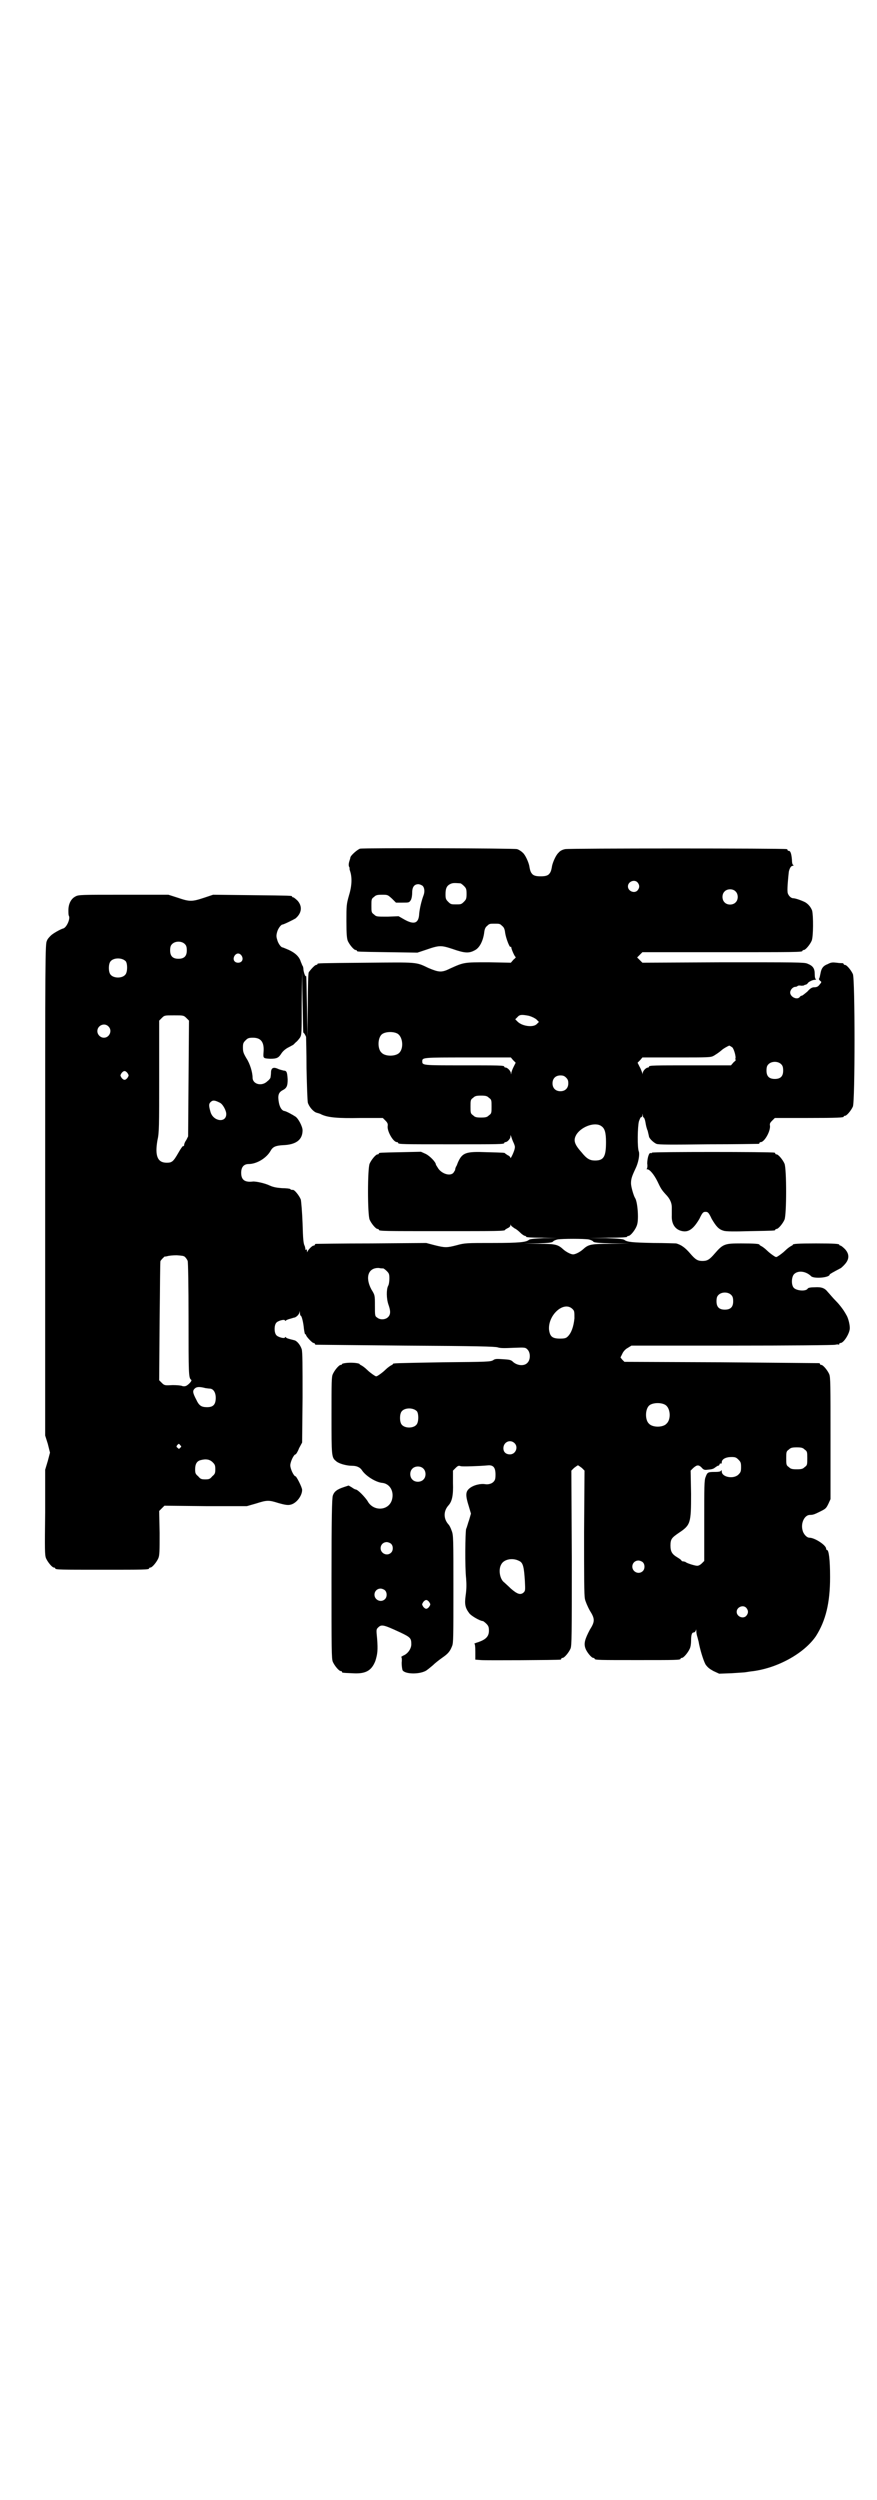 <?xml version="1.0" standalone="no"?>
<!DOCTYPE svg PUBLIC "-//W3C//DTD SVG 20010904//EN"
 "http://www.w3.org/TR/2001/REC-SVG-20010904/DTD/svg10.dtd">
<svg version="1.0" xmlns="http://www.w3.org/2000/svg"
 width="1000pt" height="2850pt" viewBox="0 0 1000 2850"
 preserveAspectRatio="xMidYMid meet">
<g transform="translate(0,2850) scale(0.5,-0.5)"
fill="#000000" stroke="none">
<path d="M821 3765 c-6 -2 -21 -15 -22 -20 0 -2 -2 -7 -3 -11 -1 -4 -1 -8 0
-10 1 -2 2 -4 1 -4 0 0 0 -2 1 -5 5 -14 5 -33 -2 -56 -6 -21 -6 -24 -6 -59 0
-30 1 -39 3 -45 4 -9 14 -21 18 -21 2 0 3 -1 3 -2 0 -2 2 -2 71 -3 l67 -1 21
7 c29 10 33 10 60 1 26 -9 36 -10 49 -3 11 5 19 20 22 39 1 10 3 14 7 17 5 5
6 5 17 5 11 0 12 0 17 -5 4 -3 6 -7 7 -16 2 -13 10 -33 12 -32 1 1 2 0 2 -1 0
-4 8 -22 10 -22 1 0 -1 -3 -5 -6 l-6 -7 -51 1 c-56 0 -56 0 -87 -14 -20 -10
-26 -9 -50 1 -29 14 -24 13 -141 12 -111 -1 -112 -1 -112 -3 0 -1 -1 -2 -3 -2
-3 0 -13 -11 -17 -17 -1 -3 -2 -28 -2 -76 l-1 -72 -1 71 c-1 39 -1 70 -2 69
-1 -4 -5 6 -6 14 0 4 -1 8 -2 9 -1 1 -2 5 -4 9 -3 11 -12 20 -27 27 -7 3 -14
6 -15 6 -3 0 -10 9 -12 18 -2 6 -2 10 0 17 2 8 9 17 12 17 3 0 25 11 30 14 14
12 16 27 5 40 -4 4 -9 8 -10 8 -2 0 -3 1 -3 2 0 2 -2 2 -92 3 l-88 1 -21 -7
c-27 -9 -33 -9 -59 0 l-22 7 -102 0 c-98 0 -103 0 -110 -4 -10 -5 -16 -17 -16
-31 0 -6 0 -11 1 -13 4 -6 -5 -27 -13 -29 -5 -1 -23 -11 -28 -16 -3 -3 -8 -8
-9 -12 -4 -6 -4 -35 -4 -567 l0 -561 6 -19 5 -20 -5 -19 -6 -20 0 -97 c-1 -85
-1 -98 2 -105 4 -9 14 -21 18 -21 2 0 3 -1 3 -2 0 -3 12 -3 107 -3 95 0 107 0
107 3 0 1 1 2 3 2 4 0 14 12 18 21 3 7 3 16 3 58 l-1 50 6 6 6 6 94 -1 94 0
21 6 c25 8 29 8 51 1 14 -4 21 -5 26 -4 14 2 28 20 28 34 0 6 -13 31 -15 31
-4 0 -12 17 -12 25 0 8 8 25 12 25 1 0 5 6 8 14 l7 13 1 102 c0 76 0 104 -2
111 -3 9 -10 18 -16 20 -16 4 -19 5 -20 7 -1 1 -2 1 -2 0 0 -4 -16 0 -20 5 -5
6 -5 22 0 28 4 5 20 9 20 5 0 -1 1 -1 2 0 0 1 5 3 9 4 4 1 9 3 11 3 5 2 10 7
11 12 0 4 0 4 1 -1 0 -4 1 -7 2 -7 2 0 6 -16 7 -29 1 -7 2 -13 3 -13 1 0 2 -1
2 -2 0 -3 14 -18 17 -18 2 0 3 -1 3 -2 0 -1 1 -2 3 -2 1 0 93 -1 204 -2 162
-1 204 -2 210 -4 6 -2 15 -2 36 -1 27 1 27 1 32 -4 7 -7 7 -23 0 -30 -7 -8
-22 -7 -32 1 -6 6 -9 6 -24 7 -14 1 -18 1 -22 -2 -6 -4 -13 -4 -115 -5 -112
-2 -114 -2 -114 -4 0 -1 -2 -2 -4 -3 -2 -1 -8 -5 -13 -10 -5 -5 -12 -10 -15
-12 -6 -4 -6 -4 -12 0 -3 2 -10 7 -15 12 -5 5 -11 9 -13 10 -2 1 -4 2 -4 3 0
1 -8 3 -20 3 -12 0 -20 -2 -20 -3 0 -1 -1 -2 -3 -2 -4 0 -14 -12 -18 -21 -3
-6 -3 -19 -3 -94 0 -92 0 -96 10 -104 6 -6 24 -11 37 -11 10 0 18 -3 23 -11 9
-13 32 -27 46 -28 17 -2 27 -19 22 -38 -7 -26 -43 -28 -56 -3 -6 9 -22 26 -27
26 -1 0 -5 2 -9 5 l-7 4 -12 -4 c-15 -5 -21 -10 -24 -19 -2 -6 -3 -49 -3 -189
0 -162 0 -183 3 -190 4 -9 14 -21 18 -21 2 0 3 -1 3 -2 0 -2 0 -2 23 -3 30 -2
44 5 53 28 5 16 6 25 4 51 -2 20 -2 21 2 25 8 8 12 7 51 -11 23 -11 25 -13 25
-27 0 -10 -8 -22 -19 -26 -3 -2 -5 -3 -4 -3 1 0 2 -5 1 -13 0 -7 1 -14 2 -17
5 -9 36 -10 52 -2 4 2 11 8 17 13 5 5 14 12 21 17 13 9 18 14 23 27 3 7 3 21
3 130 0 116 0 123 -4 133 -2 6 -5 12 -7 14 -12 13 -12 31 0 44 8 9 11 23 10
51 l0 28 6 6 c5 5 7 6 12 4 4 -1 40 0 62 2 12 1 17 -5 17 -21 0 -10 -1 -13 -5
-17 -4 -4 -12 -6 -18 -5 -11 2 -28 -2 -37 -10 -8 -7 -9 -15 -1 -40 l5 -17 -4
-14 c-3 -8 -5 -17 -7 -21 -2 -8 -3 -87 0 -113 1 -13 1 -24 -1 -38 -3 -21 -1
-29 8 -41 4 -6 25 -18 31 -18 1 0 5 -3 8 -6 5 -5 6 -8 6 -16 0 -13 -7 -20 -24
-26 -7 -2 -11 -4 -9 -4 1 0 2 -5 2 -18 l0 -18 13 -1 c11 -1 175 0 181 1 1 0 2
1 2 2 0 1 1 2 3 2 4 0 14 12 18 21 3 7 3 29 3 207 l-1 199 6 6 c4 3 8 6 9 6 1
0 5 -3 9 -6 l6 -6 -1 -141 c0 -100 0 -144 2 -152 1 -5 6 -17 11 -26 12 -19 12
-25 0 -44 -11 -21 -14 -31 -10 -42 3 -9 14 -22 18 -22 2 0 3 -1 3 -2 0 -3 12
-3 98 -3 86 0 98 0 98 3 0 1 1 2 3 2 4 0 14 12 18 21 2 4 3 12 3 18 0 14 2 19
6 19 2 0 4 2 5 5 0 3 1 2 1 -2 0 -4 1 -9 2 -12 1 -3 2 -8 3 -11 3 -18 11 -44
16 -53 5 -7 9 -10 18 -15 l13 -6 28 1 c16 1 29 2 30 2 1 0 6 1 13 2 60 6 123
41 150 81 22 35 32 75 32 134 0 41 -3 62 -7 62 -1 0 -2 1 -2 3 0 8 -26 25 -38
25 -6 0 -14 8 -16 18 -4 16 5 34 17 34 7 0 10 1 24 8 12 6 13 7 18 17 l5 11 0
139 c0 122 0 139 -3 146 -4 9 -14 21 -18 21 -2 0 -3 1 -3 2 0 1 -1 2 -2 2 -2
0 -102 1 -223 2 l-221 1 -5 5 -4 5 4 8 c2 5 7 11 13 14 l8 5 230 0 c130 0 232
1 235 2 4 1 7 1 8 0 0 0 1 0 1 2 0 1 1 2 3 2 7 0 21 22 21 34 0 9 -4 24 -8 30
-1 2 -4 7 -6 10 -2 3 -9 13 -17 21 -8 8 -16 18 -19 21 -7 9 -14 12 -30 11 -9
0 -15 -1 -16 -3 -4 -7 -26 -5 -32 2 -6 7 -5 25 1 31 9 9 27 7 39 -5 7 -6 42
-3 42 4 0 1 7 5 26 15 1 1 6 5 10 10 9 11 9 22 -1 33 -4 4 -9 8 -10 8 -2 0 -3
1 -3 2 0 2 -10 3 -53 3 -42 0 -53 -1 -53 -3 0 -1 -2 -2 -4 -3 -2 -1 -8 -5 -13
-10 -5 -5 -12 -10 -15 -12 -6 -4 -6 -4 -12 0 -3 2 -10 7 -15 12 -5 5 -11 9
-13 10 -2 1 -4 2 -4 3 0 2 -10 3 -42 3 -37 0 -41 -1 -60 -23 -12 -14 -17 -17
-28 -17 -11 0 -16 3 -28 17 -12 14 -21 20 -32 23 -3 0 -26 1 -52 1 -47 1 -60
2 -66 7 -3 2 -12 3 -42 4 l-39 0 44 1 c27 0 43 1 43 2 0 1 1 2 3 2 5 0 17 15
20 26 4 13 1 53 -5 61 -3 5 -9 25 -9 33 0 10 2 16 10 33 7 14 10 32 8 39 -4 9
-3 57 0 69 2 6 4 10 5 10 1 -1 2 1 3 3 l0 5 1 -4 c0 -3 1 -5 2 -5 1 0 3 -5 4
-11 1 -7 3 -15 5 -19 2 -8 2 -9 3 -13 0 -4 10 -14 17 -17 5 -2 33 -2 118 -1
62 0 113 1 115 1 1 0 2 1 2 2 0 1 1 2 3 2 8 0 22 24 21 37 -1 5 0 7 5 12 l6 6
73 0 c73 0 84 1 84 3 0 1 1 2 3 2 4 0 14 12 18 21 5 11 5 291 0 302 -4 9 -14
21 -18 21 -2 0 -3 1 -3 2 0 1 -1 1 -2 2 -2 0 -8 0 -14 1 -9 1 -13 1 -20 -3
-11 -4 -15 -10 -17 -22 -1 -5 -2 -10 -3 -11 -1 -1 0 -3 2 -5 4 -3 4 -3 -1 -9
-3 -4 -6 -6 -12 -6 -5 0 -9 -2 -16 -10 -6 -5 -11 -9 -12 -9 -1 0 -4 -1 -5 -3
-6 -8 -22 0 -22 10 0 6 6 13 12 13 2 0 4 1 5 2 1 1 3 1 6 1 3 -1 6 0 8 0 1 1
3 2 5 2 2 1 3 2 4 3 1 3 11 8 16 8 3 0 4 1 3 1 -2 1 -3 5 -3 12 0 13 -4 19
-17 24 -7 3 -27 3 -192 3 l-184 -1 -6 6 -6 6 6 6 6 6 177 0 c174 0 188 0 188
3 0 1 1 2 3 2 4 0 14 12 18 21 4 9 4 58 1 69 -3 8 -9 15 -16 19 -8 4 -22 9
-27 9 -6 0 -13 8 -13 15 -1 8 2 38 3 46 2 8 5 13 9 13 2 0 2 1 1 2 -2 0 -3 6
-3 12 -1 12 -3 20 -7 20 -2 0 -3 1 -3 2 0 1 -1 2 -2 2 -8 2 -496 2 -505 0 -6
-1 -12 -4 -15 -8 -6 -5 -13 -21 -15 -30 -2 -13 -4 -16 -8 -20 -4 -3 -9 -4 -18
-4 -9 0 -14 1 -18 4 -4 4 -6 7 -8 20 -2 9 -9 25 -15 30 -3 3 -9 7 -13 8 -8 2
-348 3 -358 1z m633 -77 c5 -6 5 -12 0 -18 -7 -8 -22 -2 -22 9 0 11 15 17 22
9z m-404 -2 c1 0 5 -3 8 -6 5 -5 6 -7 6 -18 0 -11 -1 -13 -6 -18 -6 -6 -7 -6
-18 -6 -11 0 -12 0 -18 6 -5 5 -6 7 -6 17 0 14 3 20 12 24 5 2 8 2 22 1z m-86
-6 c4 -4 5 -13 2 -21 -5 -13 -9 -31 -10 -42 -1 -22 -11 -26 -33 -14 l-14 8
-25 -1 c-25 0 -26 0 -31 5 -6 4 -6 6 -6 20 0 14 0 16 6 20 4 4 7 5 18 5 13 0
13 0 23 -9 l9 -9 15 0 c15 0 15 0 19 6 2 4 3 11 3 17 0 13 5 19 14 19 3 0 8
-2 10 -4z m713 -12 c7 -6 7 -19 1 -25 -6 -7 -19 -7 -25 -1 -7 6 -7 19 -1 25 6
7 19 7 25 1z m-1255 -121 c3 -3 4 -7 4 -14 0 -13 -6 -19 -19 -19 -13 0 -19 6
-19 19 0 7 1 11 4 14 7 8 23 8 30 0z m129 -26 c5 -8 1 -16 -8 -16 -9 0 -13 8
-8 16 2 3 5 5 8 5 3 0 6 -2 8 -5z m-264 -13 c4 -6 4 -24 -1 -30 -7 -9 -27 -9
-34 0 -5 6 -5 24 0 30 7 9 27 9 35 0z m405 -163 c0 2 4 -4 6 -9 0 -2 1 -34 1
-72 1 -43 2 -72 3 -78 3 -10 13 -21 20 -23 3 -1 8 -2 11 -4 15 -7 37 -9 89 -8
l51 0 6 -6 c5 -5 6 -8 5 -13 -1 -12 13 -36 21 -36 2 0 3 -1 3 -2 0 -3 12 -3
121 -3 109 0 121 0 121 3 0 1 1 2 3 2 4 0 11 8 11 12 0 5 0 5 2 0 1 -3 3 -9 5
-13 2 -4 4 -10 3 -12 0 -6 -10 -27 -10 -23 0 2 -3 5 -6 6 -3 2 -6 4 -6 4 0 2
-3 2 -42 3 -48 2 -56 -1 -66 -24 -1 -3 -3 -8 -4 -9 -1 -2 -2 -5 -2 -7 0 -1 -2
-4 -4 -7 -7 -8 -25 -3 -34 9 -3 5 -6 9 -6 10 0 5 -13 19 -23 24 l-11 5 -45 -1
c-49 -1 -51 -1 -51 -3 0 -1 -1 -2 -3 -2 -4 0 -14 -12 -18 -21 -5 -11 -5 -117
0 -128 4 -9 14 -21 18 -21 2 0 3 -1 3 -2 0 -3 13 -3 144 -3 126 0 144 0 144 3
0 1 3 2 6 4 3 1 6 4 6 6 0 3 0 3 2 -1 1 -1 5 -4 8 -6 3 -1 9 -6 13 -10 4 -4 9
-7 11 -7 1 0 2 -1 2 -2 0 -1 13 -2 36 -2 l35 -1 -31 0 c-23 -1 -32 -2 -34 -4
-6 -5 -20 -7 -82 -7 -60 0 -64 0 -82 -5 -23 -6 -27 -6 -51 0 l-19 5 -125 -1
c-68 0 -125 -1 -126 -1 -2 0 -3 -1 -3 -2 0 -1 -1 -2 -3 -2 -3 0 -12 -9 -14
-14 0 -2 -1 -1 -1 2 0 3 -1 4 -2 3 -2 -1 -2 -1 -2 0 1 1 0 4 -1 8 -3 5 -4 15
-5 52 -1 26 -3 49 -4 54 -3 8 -15 24 -19 22 -1 0 -4 0 -5 2 -1 1 -10 2 -19 2
-12 1 -19 2 -28 6 -10 5 -32 10 -39 9 -18 -2 -26 4 -26 20 0 13 6 20 17 20 19
0 41 14 50 30 5 9 11 12 28 13 30 1 45 12 45 34 0 8 -9 26 -16 31 -6 4 -22 13
-26 13 -5 1 -10 8 -12 19 -3 16 -1 23 8 28 10 5 12 10 12 25 -1 16 -2 20 -9
20 -3 1 -9 2 -13 4 -11 5 -16 2 -16 -9 0 -4 -1 -9 -1 -10 0 -2 -3 -6 -7 -9
-13 -13 -34 -7 -34 8 0 12 -6 32 -14 44 -7 12 -8 15 -8 25 0 9 1 11 6 16 5 5
7 6 17 6 18 0 26 -10 24 -33 -1 -14 -1 -14 15 -15 15 0 19 2 25 11 3 5 8 10
15 14 6 3 11 6 13 7 1 1 4 4 6 6 2 1 6 6 9 10 4 7 4 9 4 79 l1 72 1 -71 c1
-39 1 -70 2 -69z m-267 34 l6 -6 -1 -132 -1 -132 -4 -8 c-3 -4 -5 -9 -5 -11 0
-2 -1 -4 -2 -3 -1 1 -6 -6 -11 -15 -12 -21 -15 -23 -27 -23 -21 0 -27 16 -21
51 4 17 4 32 4 146 l0 127 6 6 c6 6 6 6 28 6 21 0 22 0 28 -6z m781 5 c7 -2
13 -5 17 -8 l6 -6 -5 -5 c-8 -8 -32 -5 -43 5 l-6 6 5 5 c5 6 10 6 26 3z m-959
-24 c10 -9 3 -26 -10 -26 -8 0 -15 7 -15 15 0 13 16 20 25 11z m660 -17 c12
-8 14 -34 3 -44 -9 -8 -32 -8 -40 1 -9 8 -9 32 0 41 7 7 27 8 37 2z m763 -31
c4 -4 9 -22 7 -26 -1 -1 0 -2 1 -2 1 0 -1 -3 -5 -6 l-6 -7 -88 0 c-87 0 -99 0
-99 -3 0 -1 -1 -2 -2 -2 -5 0 -12 -8 -12 -12 -1 -4 -1 -5 -1 -1 -1 2 -3 9 -6
14 l-5 10 6 6 5 6 78 0 c74 0 78 0 85 4 8 5 11 7 17 12 4 4 15 10 18 11 1 0 4
-2 7 -4z m-500 -29 l6 -6 -5 -10 c-3 -6 -5 -12 -5 -14 0 -3 -1 -3 -1 1 -1 5
-8 12 -12 12 -2 0 -3 1 -3 2 0 3 -12 3 -96 3 -90 0 -91 0 -91 9 0 9 0 9 104 9
l98 0 5 -6z m612 -10 c3 -3 4 -7 4 -14 0 -13 -6 -19 -19 -19 -13 0 -19 6 -19
19 0 7 1 11 4 14 7 8 23 8 30 0z m-1491 -20 c3 -5 3 -5 0 -10 -2 -3 -5 -5 -7
-5 -2 0 -5 2 -7 5 -3 5 -3 5 0 10 2 3 5 5 7 5 2 0 5 -2 7 -5z m1000 -10 c4 -4
5 -7 5 -13 0 -11 -7 -18 -18 -18 -11 0 -18 7 -18 18 0 11 7 18 18 18 6 0 9 -1
13 -5z m-176 -46 c6 -4 6 -6 6 -20 0 -14 0 -16 -6 -20 -4 -4 -7 -5 -18 -5 -11
0 -14 1 -18 5 -6 4 -6 6 -6 20 0 14 0 16 6 20 4 4 7 5 18 5 11 0 14 -1 18 -5z
m-614 -11 c7 -3 15 -18 15 -26 0 -21 -30 -17 -36 5 -4 14 -4 18 0 22 5 5 9 5
21 -1z m871 -54 c7 -5 10 -14 10 -36 0 -33 -5 -42 -25 -42 -12 0 -19 4 -31 19
-17 19 -19 28 -11 41 12 18 43 29 57 18z m-29 -258 c4 -1 9 -3 10 -5 2 -2 10
-3 42 -4 l40 0 -42 -1 c-46 0 -51 -1 -64 -13 -7 -6 -17 -11 -22 -11 -5 0 -15
5 -22 11 -13 12 -19 13 -56 13 l-34 1 32 0 c25 1 32 2 34 4 1 2 6 4 10 5 11 2
61 2 72 0z m-921 -40 c2 -2 5 -6 6 -9 1 -3 2 -56 2 -132 0 -125 0 -135 6 -139
3 -2 -7 -12 -12 -14 -3 -1 -6 -1 -9 0 -1 1 -11 2 -21 2 -18 -1 -19 -1 -25 5
l-6 6 1 136 c1 75 1 136 2 136 0 0 2 3 5 6 3 3 5 5 5 4 0 0 2 0 6 1 3 1 12 2
21 2 12 -1 16 -1 19 -4z m452 -26 c1 0 5 -3 8 -6 5 -5 6 -7 6 -17 0 -6 -1 -14
-3 -17 -4 -8 -4 -29 1 -43 5 -14 5 -22 -1 -28 -6 -6 -18 -7 -25 -1 -5 3 -5 5
-5 27 0 24 0 24 -8 37 -15 28 -7 50 17 49 4 -1 8 -1 10 -1z m794 -61 c3 -3 4
-7 4 -14 0 -13 -6 -19 -19 -19 -13 0 -19 6 -19 19 0 7 1 11 4 14 7 8 23 8 30
0z m-362 -32 c4 -4 4 -6 4 -21 -2 -19 -7 -33 -15 -41 -4 -4 -7 -5 -18 -5 -18
0 -23 5 -25 21 -2 34 35 66 54 46z m-837 -180 c2 0 6 -1 9 -1 8 0 14 -8 14
-21 0 -17 -7 -23 -26 -21 -8 1 -13 5 -18 16 -9 17 -9 21 -4 26 4 4 10 5 25 1z
m1048 -38 c12 -7 14 -33 3 -43 -8 -9 -32 -9 -40 0 -9 8 -9 32 0 41 7 7 27 8
37 2z m-566 -15 c4 -6 4 -24 -1 -30 -7 -9 -27 -9 -34 0 -5 6 -5 24 0 30 7 9
27 9 35 0z m222 -72 c10 -9 3 -26 -10 -26 -9 0 -15 5 -15 14 0 14 15 21 25 12z
m-762 -5 c3 -3 3 -3 0 -6 -3 -3 -3 -3 -6 0 -3 2 -3 3 -1 6 4 4 4 4 7 0z m1424
-10 c6 -4 6 -6 6 -20 0 -14 0 -16 -6 -20 -4 -4 -7 -5 -18 -5 -11 0 -14 1 -18
5 -6 4 -6 6 -6 20 0 14 0 16 6 20 4 4 7 5 18 5 11 0 14 -1 18 -5z m-151 -23
c5 -5 6 -7 6 -17 0 -10 -1 -12 -6 -17 -11 -11 -38 -6 -38 7 0 3 -1 4 -1 3 -1
-3 -4 -4 -15 -4 -16 0 -17 -1 -21 -12 -3 -7 -3 -23 -3 -100 l0 -91 -5 -5 c-4
-4 -8 -6 -11 -6 -5 0 -25 6 -27 9 -1 0 -3 1 -5 1 -2 0 -4 1 -4 2 0 1 -4 4 -9
7 -12 7 -16 13 -16 27 0 15 3 18 19 29 27 18 28 22 28 89 l-1 53 6 6 c8 7 12
8 19 1 4 -5 7 -6 13 -5 12 1 14 2 19 6 2 1 4 3 5 3 2 0 3 1 4 3 0 2 2 3 3 2 1
-1 2 1 2 3 0 7 9 12 22 12 9 0 11 -1 16 -6z m-1199 -6 c5 -5 6 -7 6 -16 0 -9
-1 -11 -7 -16 -5 -6 -7 -7 -16 -7 -9 0 -11 1 -16 7 -6 5 -7 7 -7 16 0 12 4 19
13 21 11 3 20 2 27 -5z m480 -14 c7 -6 7 -19 1 -25 -6 -7 -19 -7 -25 -1 -7 6
-7 19 -1 25 6 7 19 7 25 1z m-73 -172 c5 -5 5 -15 0 -20 -9 -9 -24 -2 -24 10
0 8 6 14 14 14 3 0 8 -2 10 -4z m292 -39 c9 -4 11 -14 13 -46 1 -21 1 -22 -3
-26 -7 -6 -14 -4 -29 9 -6 6 -13 12 -15 14 -10 7 -14 29 -7 41 6 12 26 16 41
8z m282 -3 c5 -5 5 -15 0 -20 -9 -9 -24 -2 -24 10 0 8 6 14 14 14 3 0 8 -2 10
-4z m-588 -64 c5 -5 5 -15 0 -20 -9 -9 -24 -2 -24 10 0 8 6 14 14 14 3 0 8 -2
10 -4z m101 -27 c3 -5 3 -5 0 -10 -2 -3 -5 -5 -7 -5 -2 0 -5 2 -7 5 -3 5 -3 5
0 10 2 3 5 5 7 5 2 0 5 -2 7 -5z m723 -13 c5 -6 5 -12 0 -18 -7 -8 -22 -2 -22
9 0 11 15 17 22 9z"/>
<path d="M1487 3072 c-1 -1 -2 -2 -3 -1 -4 2 -8 -12 -8 -24 1 -6 0 -11 -1 -12
-1 0 -1 -1 1 -1 6 0 16 -13 23 -27 8 -17 10 -20 19 -30 10 -10 14 -20 14 -29
0 -4 0 -12 0 -19 -1 -20 8 -33 24 -36 15 -3 26 6 39 28 7 15 9 16 14 16 5 0 7
-1 14 -16 10 -17 16 -24 27 -27 5 -2 26 -2 60 -1 56 1 58 1 58 3 0 1 1 2 3 2
4 0 14 12 18 21 5 11 5 117 0 128 -4 9 -14 21 -18 21 -2 0 -3 1 -3 2 0 1 -1 2
-2 2 -8 2 -278 2 -279 0z"/>
</g>
</svg>
